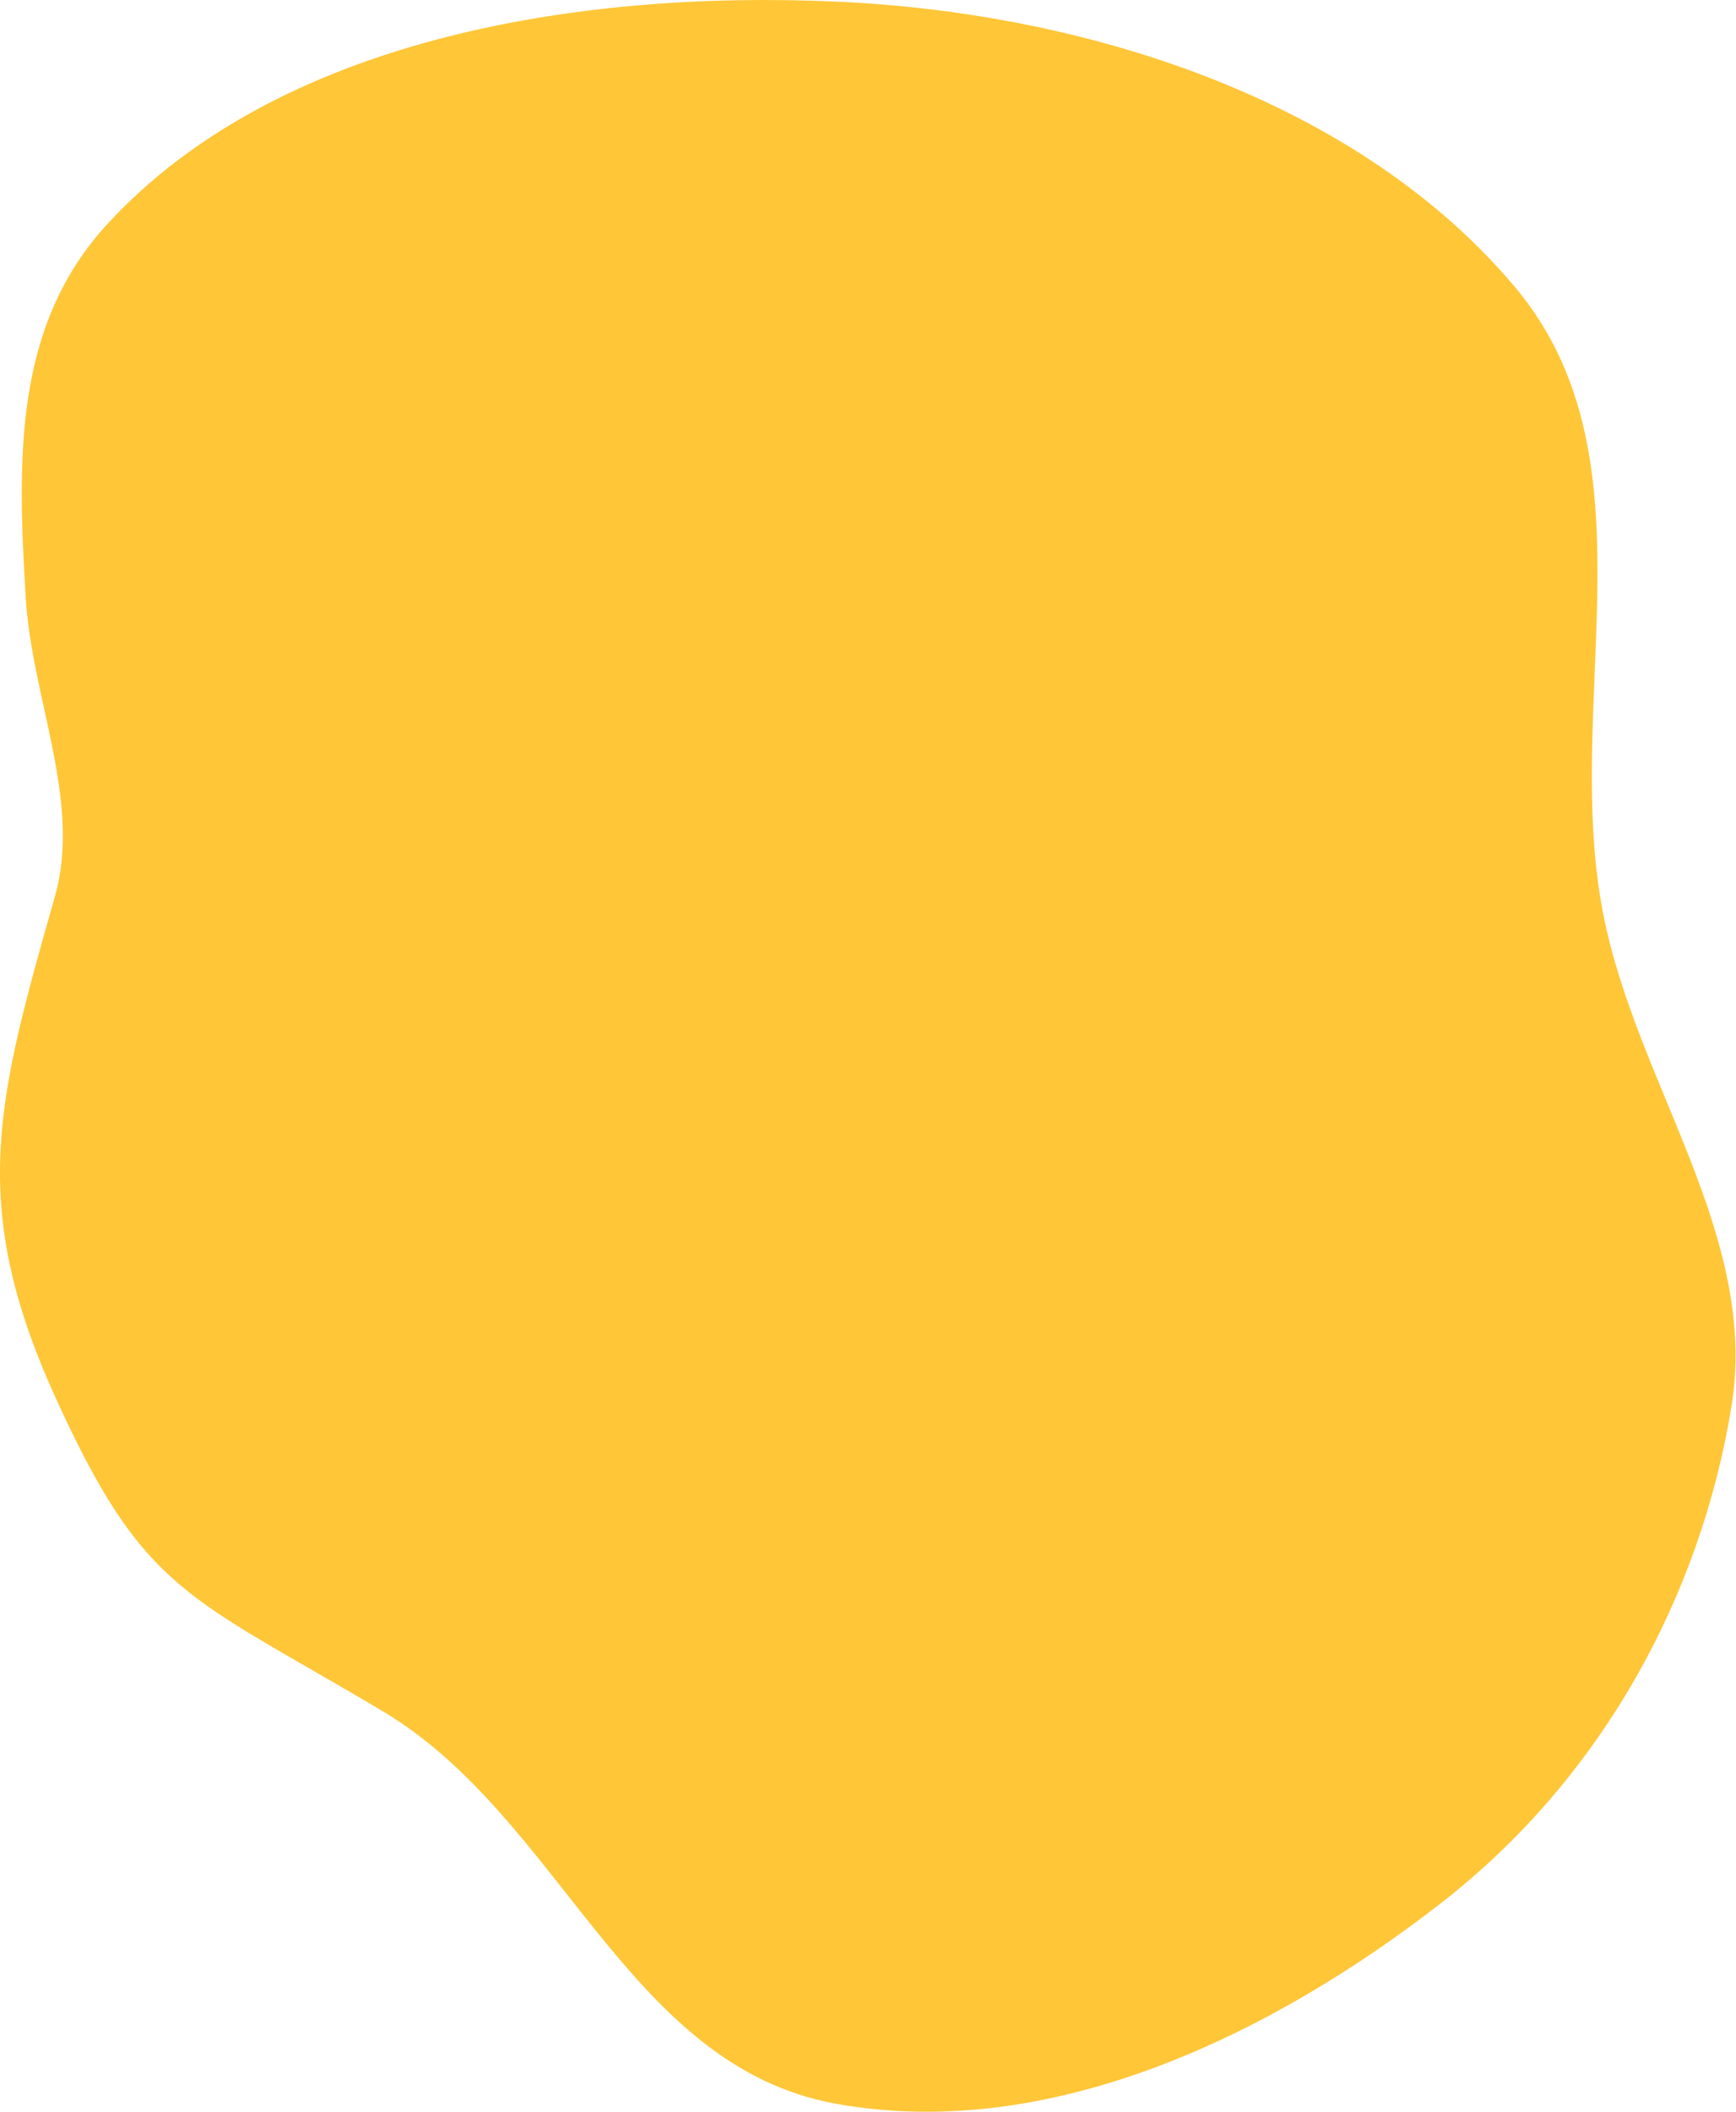 <svg width="908" height="1104" viewBox="0 0 908 1104" fill="none" xmlns="http://www.w3.org/2000/svg">
<path fill-rule="evenodd" clip-rule="evenodd" d="M437.236 0.832C570.572 6.769 710.83 53.202 792.242 149.875C831.37 196.338 836.493 252.943 835.41 312.192C834.41 366.924 828.115 423.912 838.44 477.243C855.726 566.532 920.242 645.735 905.603 735.418C889.385 834.775 837.679 929.591 753.973 994.715C666.304 1062.92 550.187 1120.23 437.236 1099.81C327.759 1080.02 293.656 950.199 200.123 894.574C97.783 833.711 75.526 833.063 28.747 730C-17.079 629.037 -1.28 574.353 28.747 468.551C42.824 418.947 16.569 364.974 13.434 312.192C9.161 240.264 6.984 170.546 56.172 117.102C144.529 21.103 300.124 -5.273 437.236 0.832Z" fill="#FFC637"/>
</svg>
